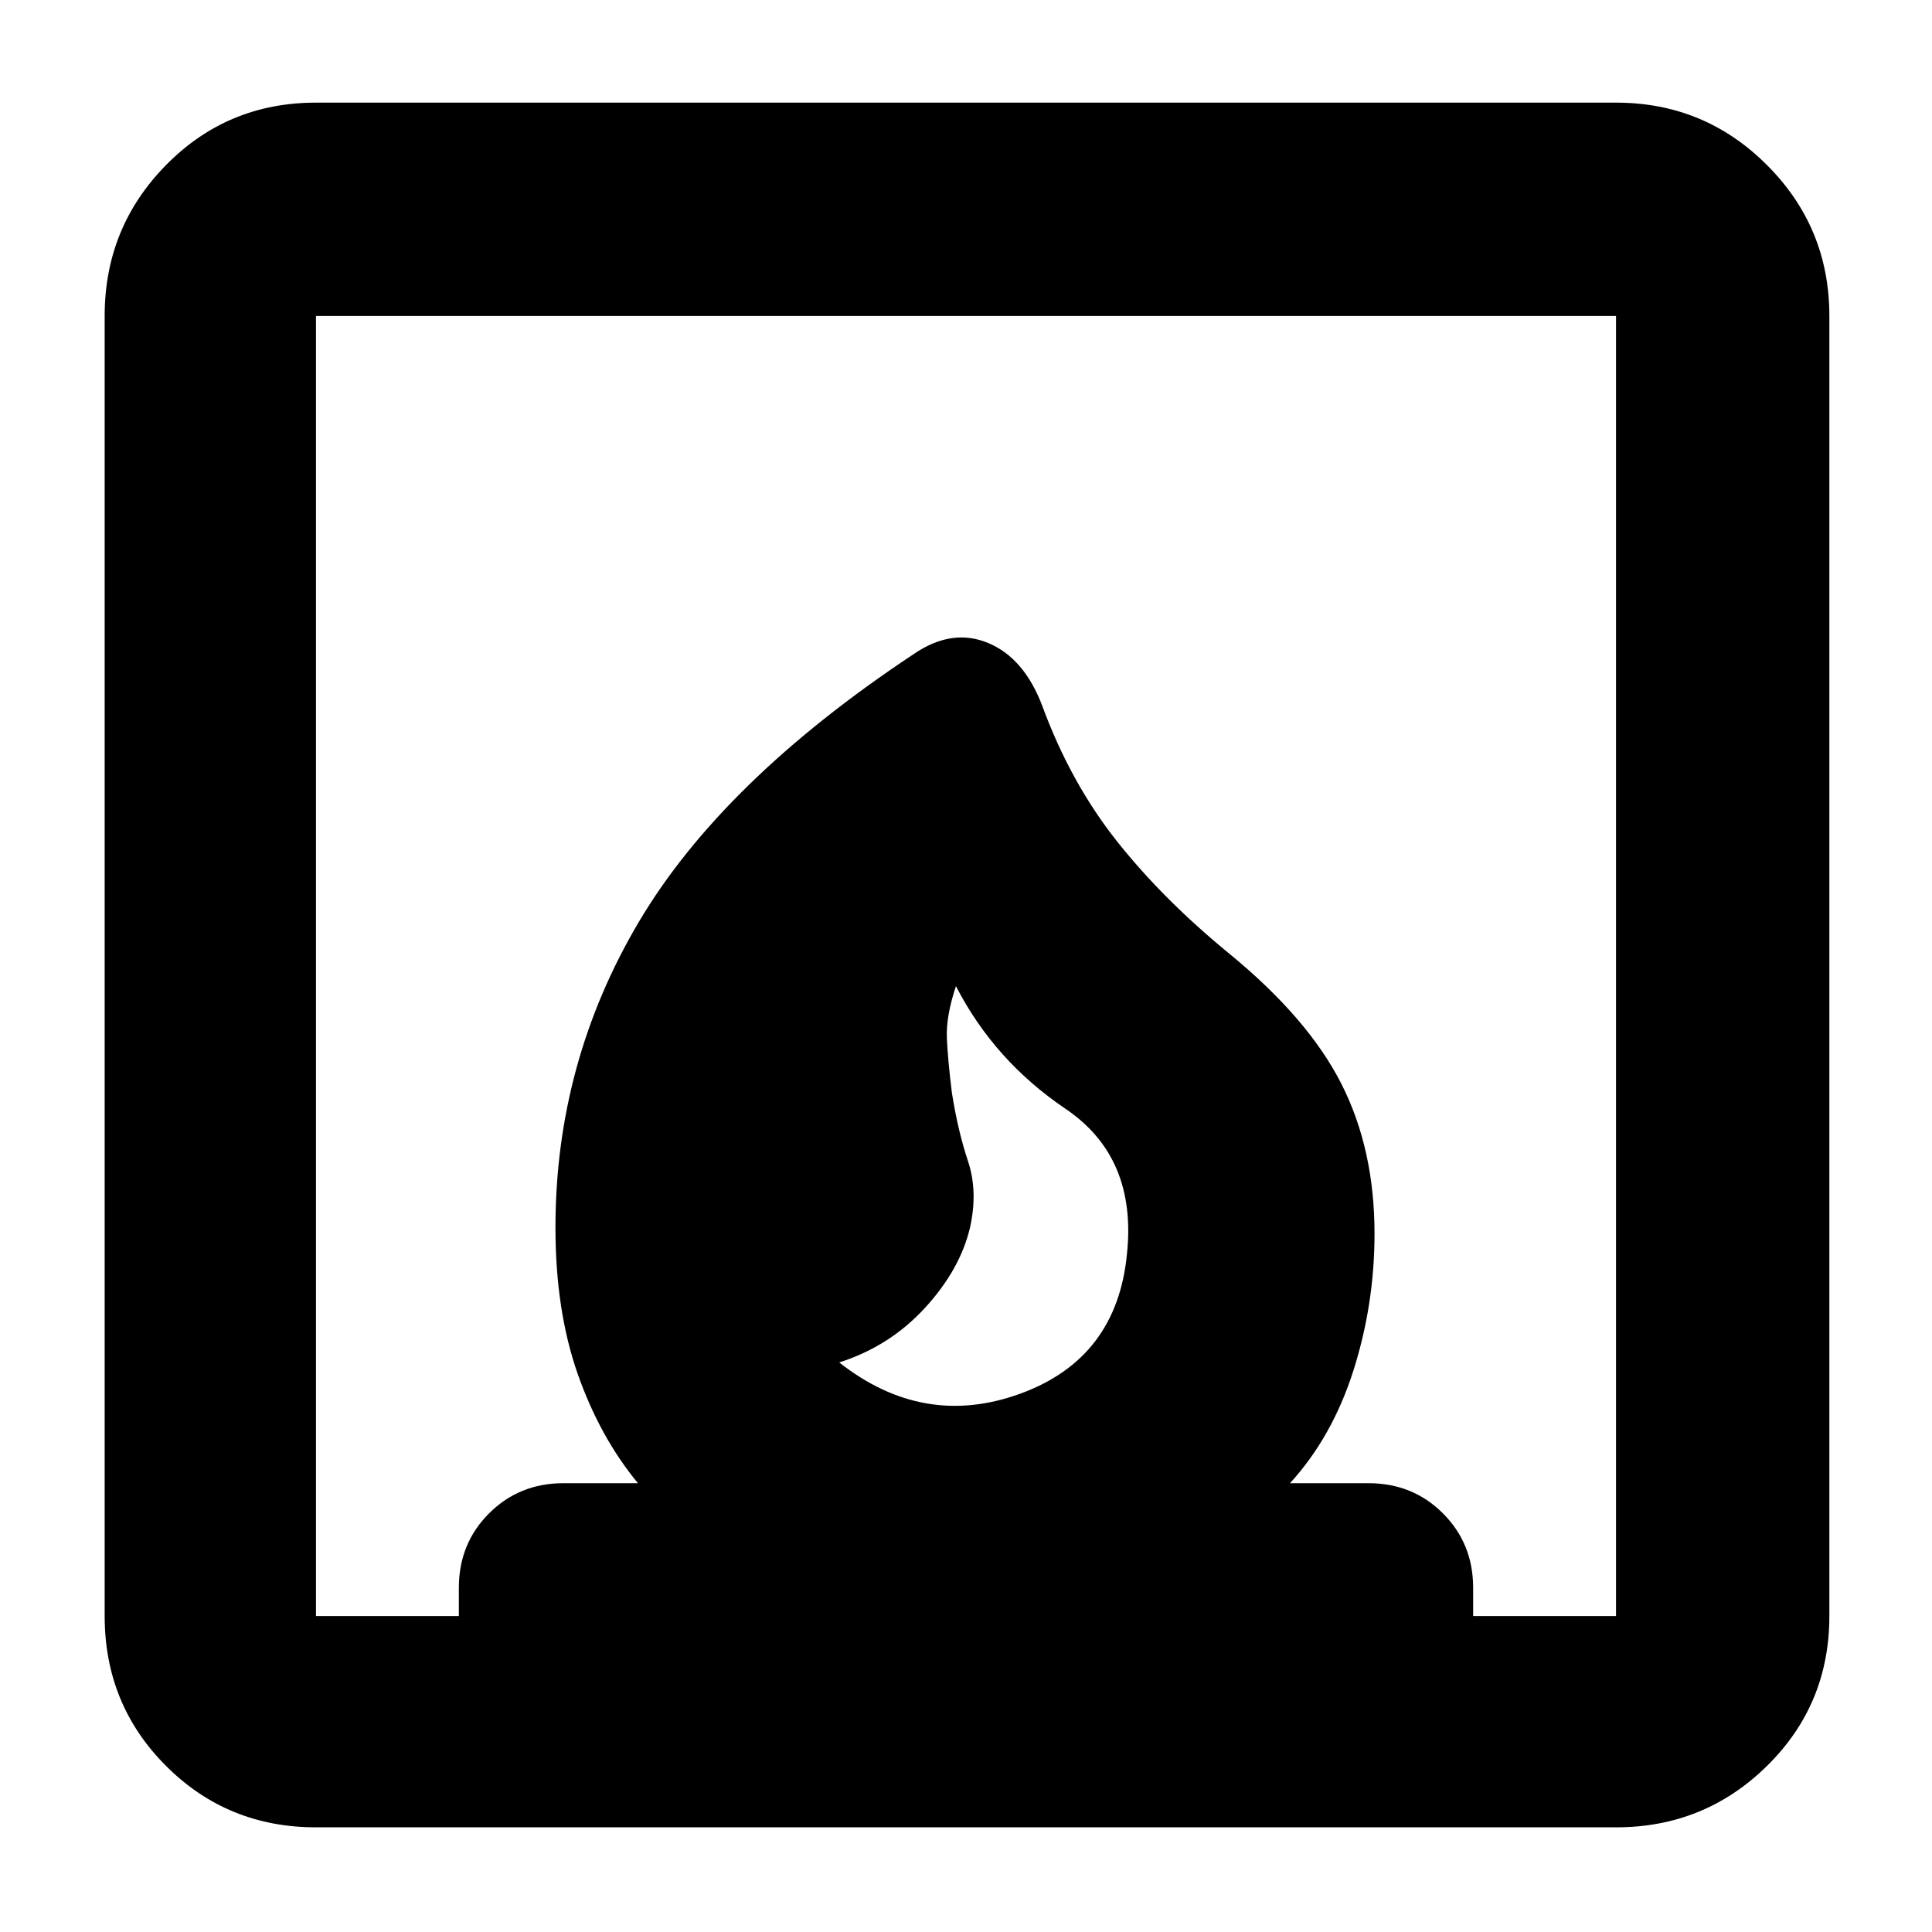<svg xmlns="http://www.w3.org/2000/svg" height="40" width="40"><path d="M17.375 28.208q1.75 1.375 3.75.646t2.208-2.896q.209-2-1.271-3-1.479-1-2.27-2.541-.209.625-.188 1.083.021.458.104 1.125.125.792.334 1.417.208.625.041 1.375-.208.875-.937 1.666-.729.792-1.771 1.125ZM6.542 37.833q-1.834 0-3.104-1.271-1.271-1.27-1.271-3.104V6.542q0-1.834 1.271-3.125 1.27-1.292 3.104-1.292h26.916q1.834 0 3.125 1.292 1.292 1.291 1.292 3.125v26.916q0 1.834-1.292 3.104-1.291 1.271-3.125 1.271Zm15.041-23.208q.584 1.583 1.542 2.792.958 1.208 2.333 2.333 1.625 1.333 2.313 2.688.687 1.354.687 3.104 0 1.458-.437 2.833-.438 1.375-1.313 2.333h1.625q.917 0 1.542.625t.625 1.542v.583h2.958V6.542H6.542v26.916H9.5v-.583q0-.917.625-1.542t1.542-.625h1.541q-.791-.958-1.25-2.27-.458-1.313-.458-3.021 0-3.417 1.729-6.334 1.729-2.916 5.688-5.541.791-.542 1.541-.23.75.313 1.125 1.313Z"/></svg>